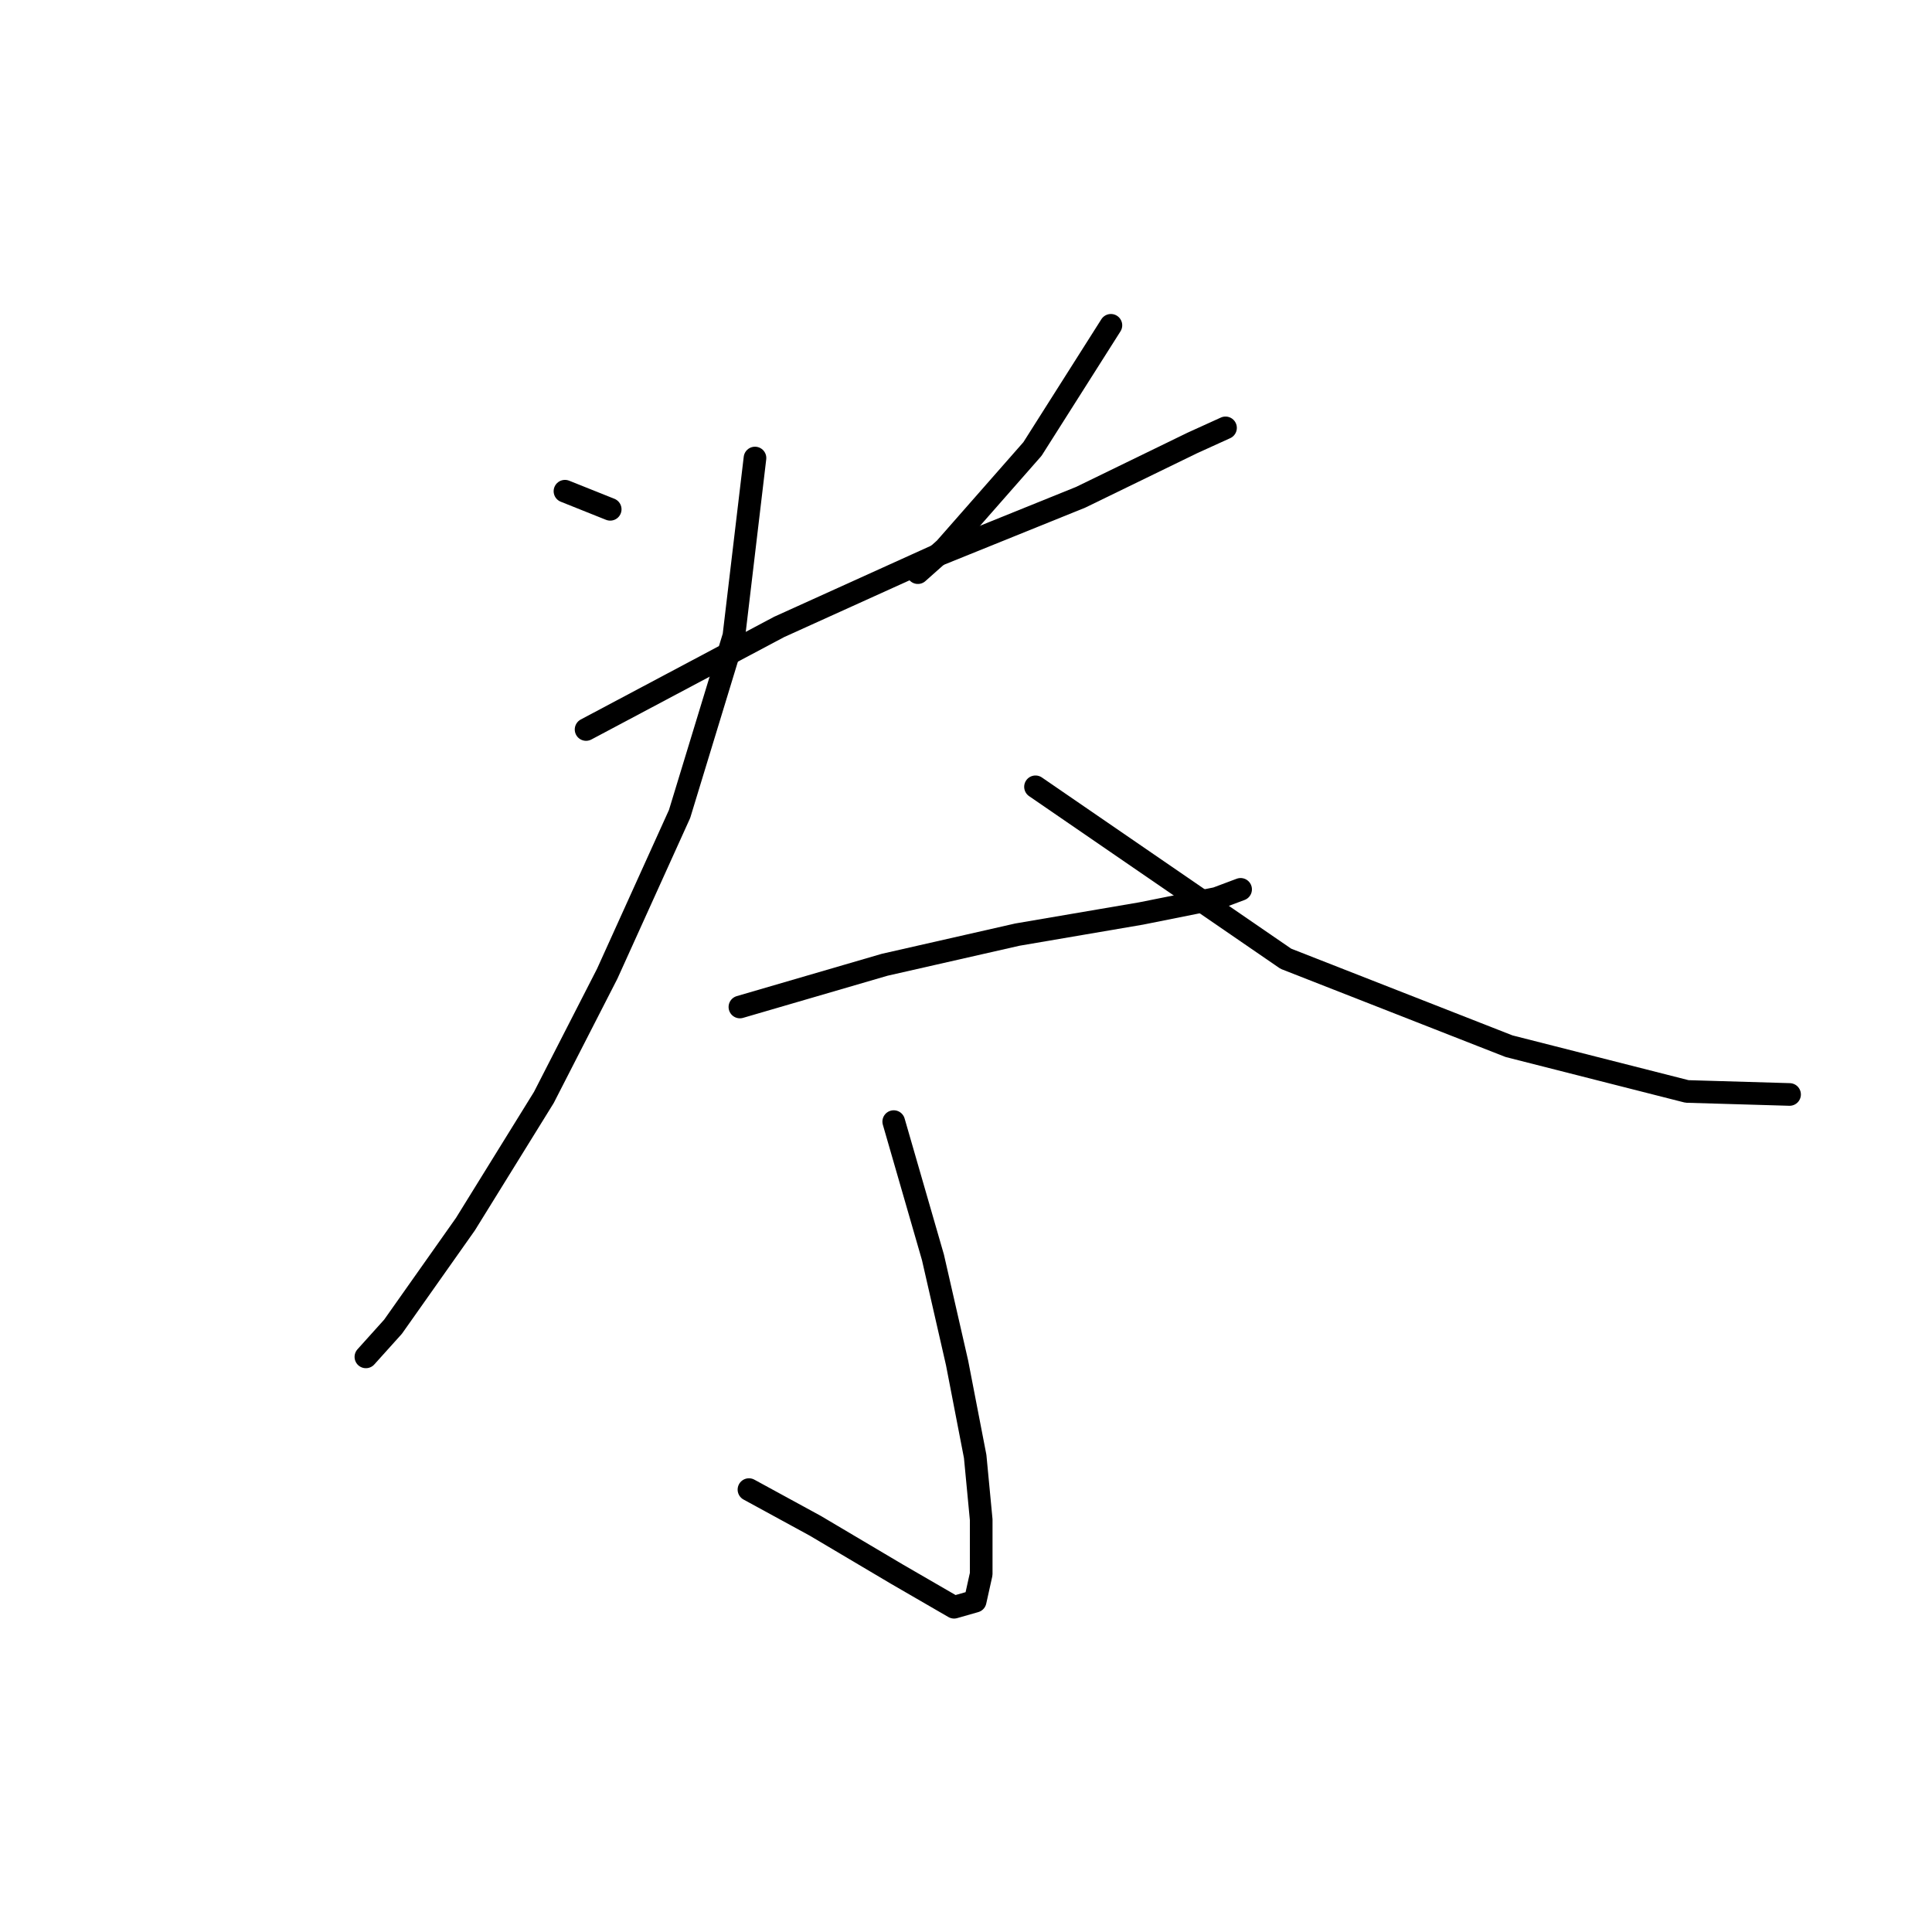 <?xml version="1.0" standalone="no"?>
    <svg width="256" height="256" xmlns="http://www.w3.org/2000/svg" version="1.1">
    <polyline stroke="black" stroke-width="3" stroke-linecap="round" fill="transparent" stroke-linejoin="round" points="74.86 65.088 80.855 67.486 80.855 67.486 " />
        <polyline stroke="black" stroke-width="3" stroke-linecap="round" fill="transparent" stroke-linejoin="round" points="147.201 43.106 136.809 59.492 125.219 72.682 121.622 75.879 121.622 75.879 " />
        <polyline stroke="black" stroke-width="3" stroke-linecap="round" fill="transparent" stroke-linejoin="round" points="77.658 96.662 103.237 83.073 124.42 73.481 143.204 65.887 157.992 58.693 162.388 56.695 162.388 56.695 " />
        <polyline stroke="black" stroke-width="3" stroke-linecap="round" fill="transparent" stroke-linejoin="round" points="100.039 60.691 97.242 84.272 90.048 107.853 80.455 129.035 72.062 145.422 61.671 162.208 52.079 175.797 48.482 179.794 48.482 179.794 " />
        <polyline stroke="black" stroke-width="3" stroke-linecap="round" fill="transparent" stroke-linejoin="round" points="137.209 104.256 170.382 127.037 199.958 138.628 223.538 144.623 237.127 145.022 237.127 145.022 " />
        <polyline stroke="black" stroke-width="3" stroke-linecap="round" fill="transparent" stroke-linejoin="round" points="98.041 133.432 117.225 127.837 134.811 123.84 151.198 121.042 161.189 119.044 164.387 117.845 164.387 117.845 " />
        <polyline stroke="black" stroke-width="3" stroke-linecap="round" fill="transparent" stroke-linejoin="round" points="118.424 148.619 123.62 166.605 126.818 180.593 129.216 192.983 130.015 201.376 130.015 208.57 129.216 212.168 126.418 212.967 118.824 208.57 108.033 202.176 99.24 197.38 99.24 197.38 " />
        </svg>